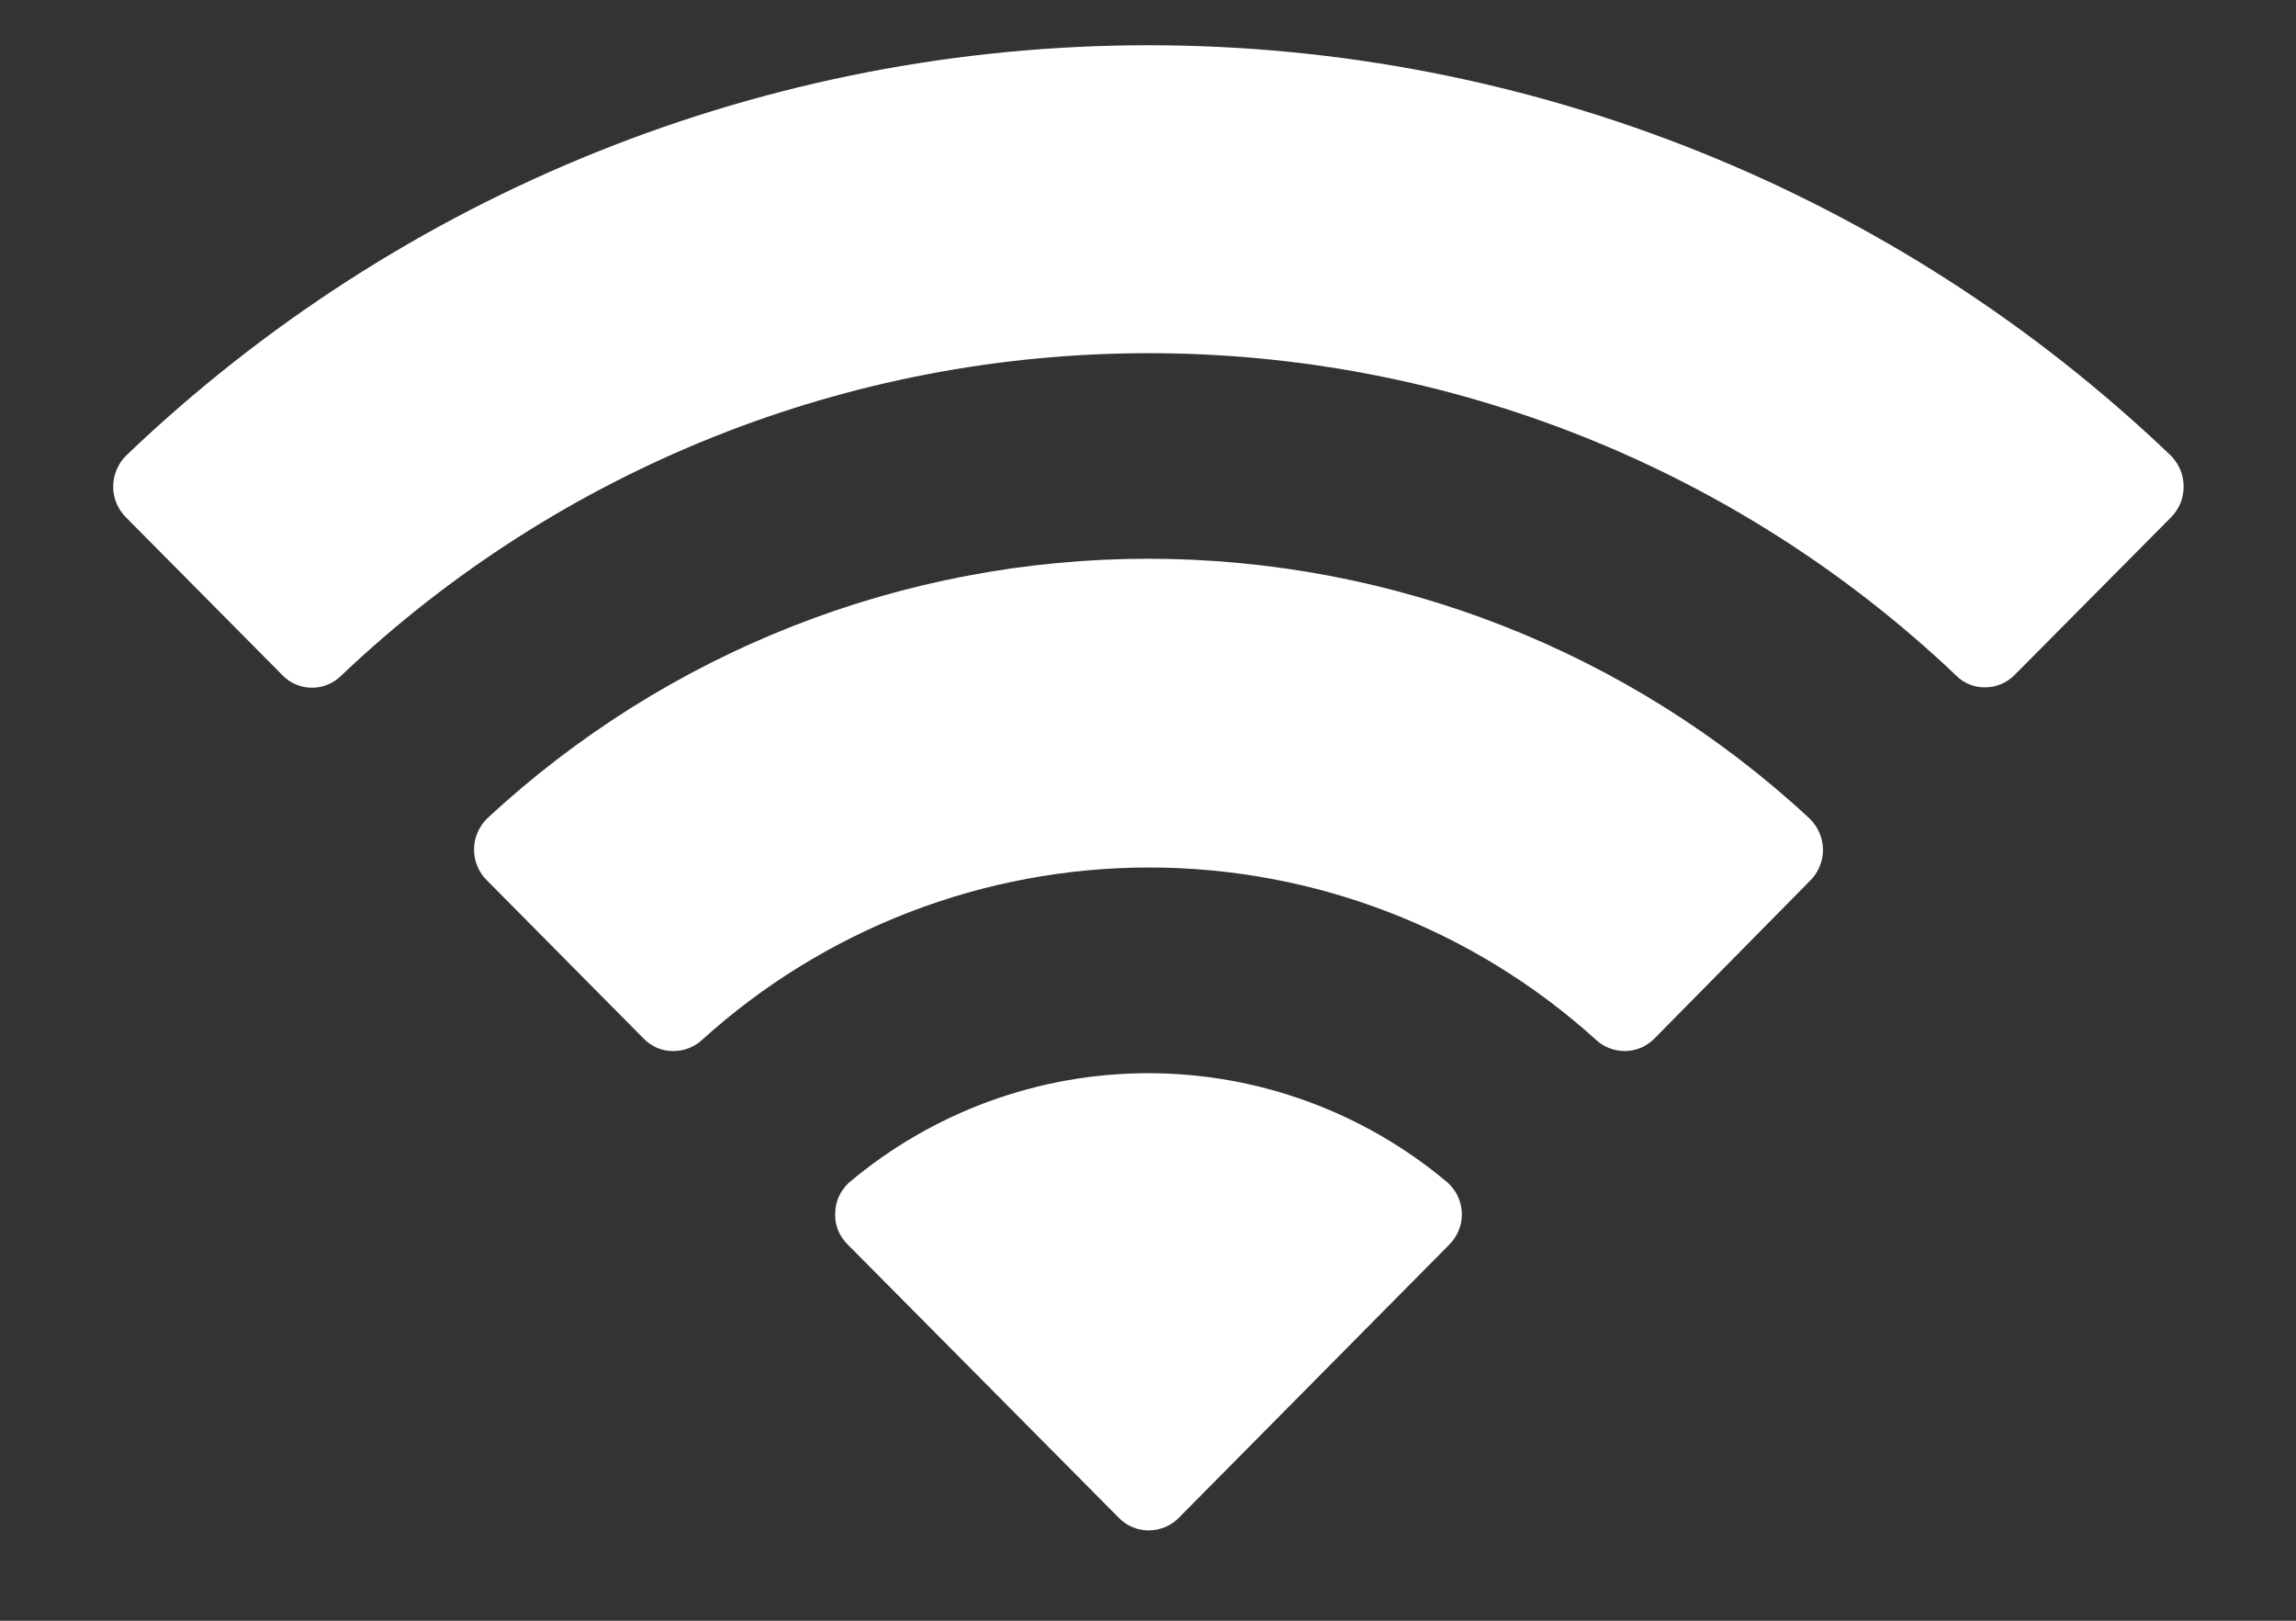 <svg width="17" height="12" viewBox="0 0 17 12" fill="none" xmlns="http://www.w3.org/2000/svg">
<rect x="0" y="0" width="17" height="12" fill="#333333" stroke="none"/>
<path d="M8.506 11.331C8.464 11.331 8.423 11.323 8.385 11.307C8.347 11.291 8.313 11.268 8.284 11.238L6.278 9.216C6.247 9.186 6.223 9.15 6.206 9.111C6.19 9.071 6.182 9.028 6.184 8.985C6.184 8.943 6.193 8.901 6.21 8.862C6.228 8.823 6.252 8.787 6.284 8.758C6.904 8.234 7.69 7.946 8.502 7.946C9.314 7.946 10.1 8.234 10.721 8.758C10.752 8.787 10.778 8.822 10.796 8.861C10.813 8.9 10.823 8.943 10.824 8.985C10.825 9.028 10.817 9.071 10.8 9.111C10.784 9.15 10.76 9.186 10.73 9.216L8.728 11.238C8.699 11.268 8.664 11.291 8.626 11.307C8.588 11.323 8.547 11.331 8.506 11.331ZM12.029 7.782C11.949 7.782 11.872 7.751 11.814 7.696C10.908 6.877 9.729 6.423 8.508 6.423C7.286 6.423 6.108 6.877 5.202 7.696C5.144 7.751 5.067 7.782 4.987 7.782C4.946 7.783 4.905 7.775 4.867 7.759C4.83 7.743 4.795 7.72 4.767 7.691L3.607 6.52C3.576 6.49 3.552 6.455 3.535 6.415C3.518 6.376 3.51 6.333 3.51 6.29C3.51 6.247 3.518 6.205 3.535 6.166C3.552 6.126 3.576 6.09 3.607 6.06C4.937 4.824 6.686 4.137 8.502 4.137C10.318 4.137 12.067 4.824 13.398 6.06C13.429 6.09 13.454 6.126 13.471 6.165C13.488 6.205 13.497 6.247 13.498 6.29C13.498 6.333 13.49 6.375 13.473 6.415C13.457 6.455 13.433 6.49 13.403 6.52L12.248 7.691C12.219 7.72 12.185 7.743 12.147 7.759C12.11 7.774 12.069 7.782 12.029 7.782ZM14.698 5.089C14.658 5.09 14.618 5.082 14.581 5.067C14.544 5.052 14.511 5.03 14.483 5.001C12.87 3.469 10.73 2.615 8.505 2.615C6.28 2.615 4.141 3.469 2.528 5.001C2.499 5.03 2.465 5.053 2.428 5.068C2.391 5.084 2.351 5.092 2.31 5.092C2.27 5.092 2.23 5.084 2.192 5.068C2.155 5.053 2.121 5.03 2.093 5.001L0.933 3.831C0.903 3.801 0.879 3.766 0.863 3.727C0.846 3.687 0.838 3.645 0.838 3.603C0.838 3.56 0.846 3.518 0.863 3.479C0.879 3.44 0.903 3.404 0.933 3.374C2.97 1.424 5.682 0.335 8.503 0.335C11.324 0.335 14.036 1.424 16.074 3.374C16.104 3.404 16.127 3.44 16.144 3.479C16.16 3.518 16.168 3.56 16.168 3.603C16.168 3.645 16.16 3.687 16.144 3.727C16.127 3.766 16.104 3.801 16.074 3.831L14.913 5.001C14.855 5.058 14.778 5.089 14.698 5.089Z" fill="white"/>
</svg>

